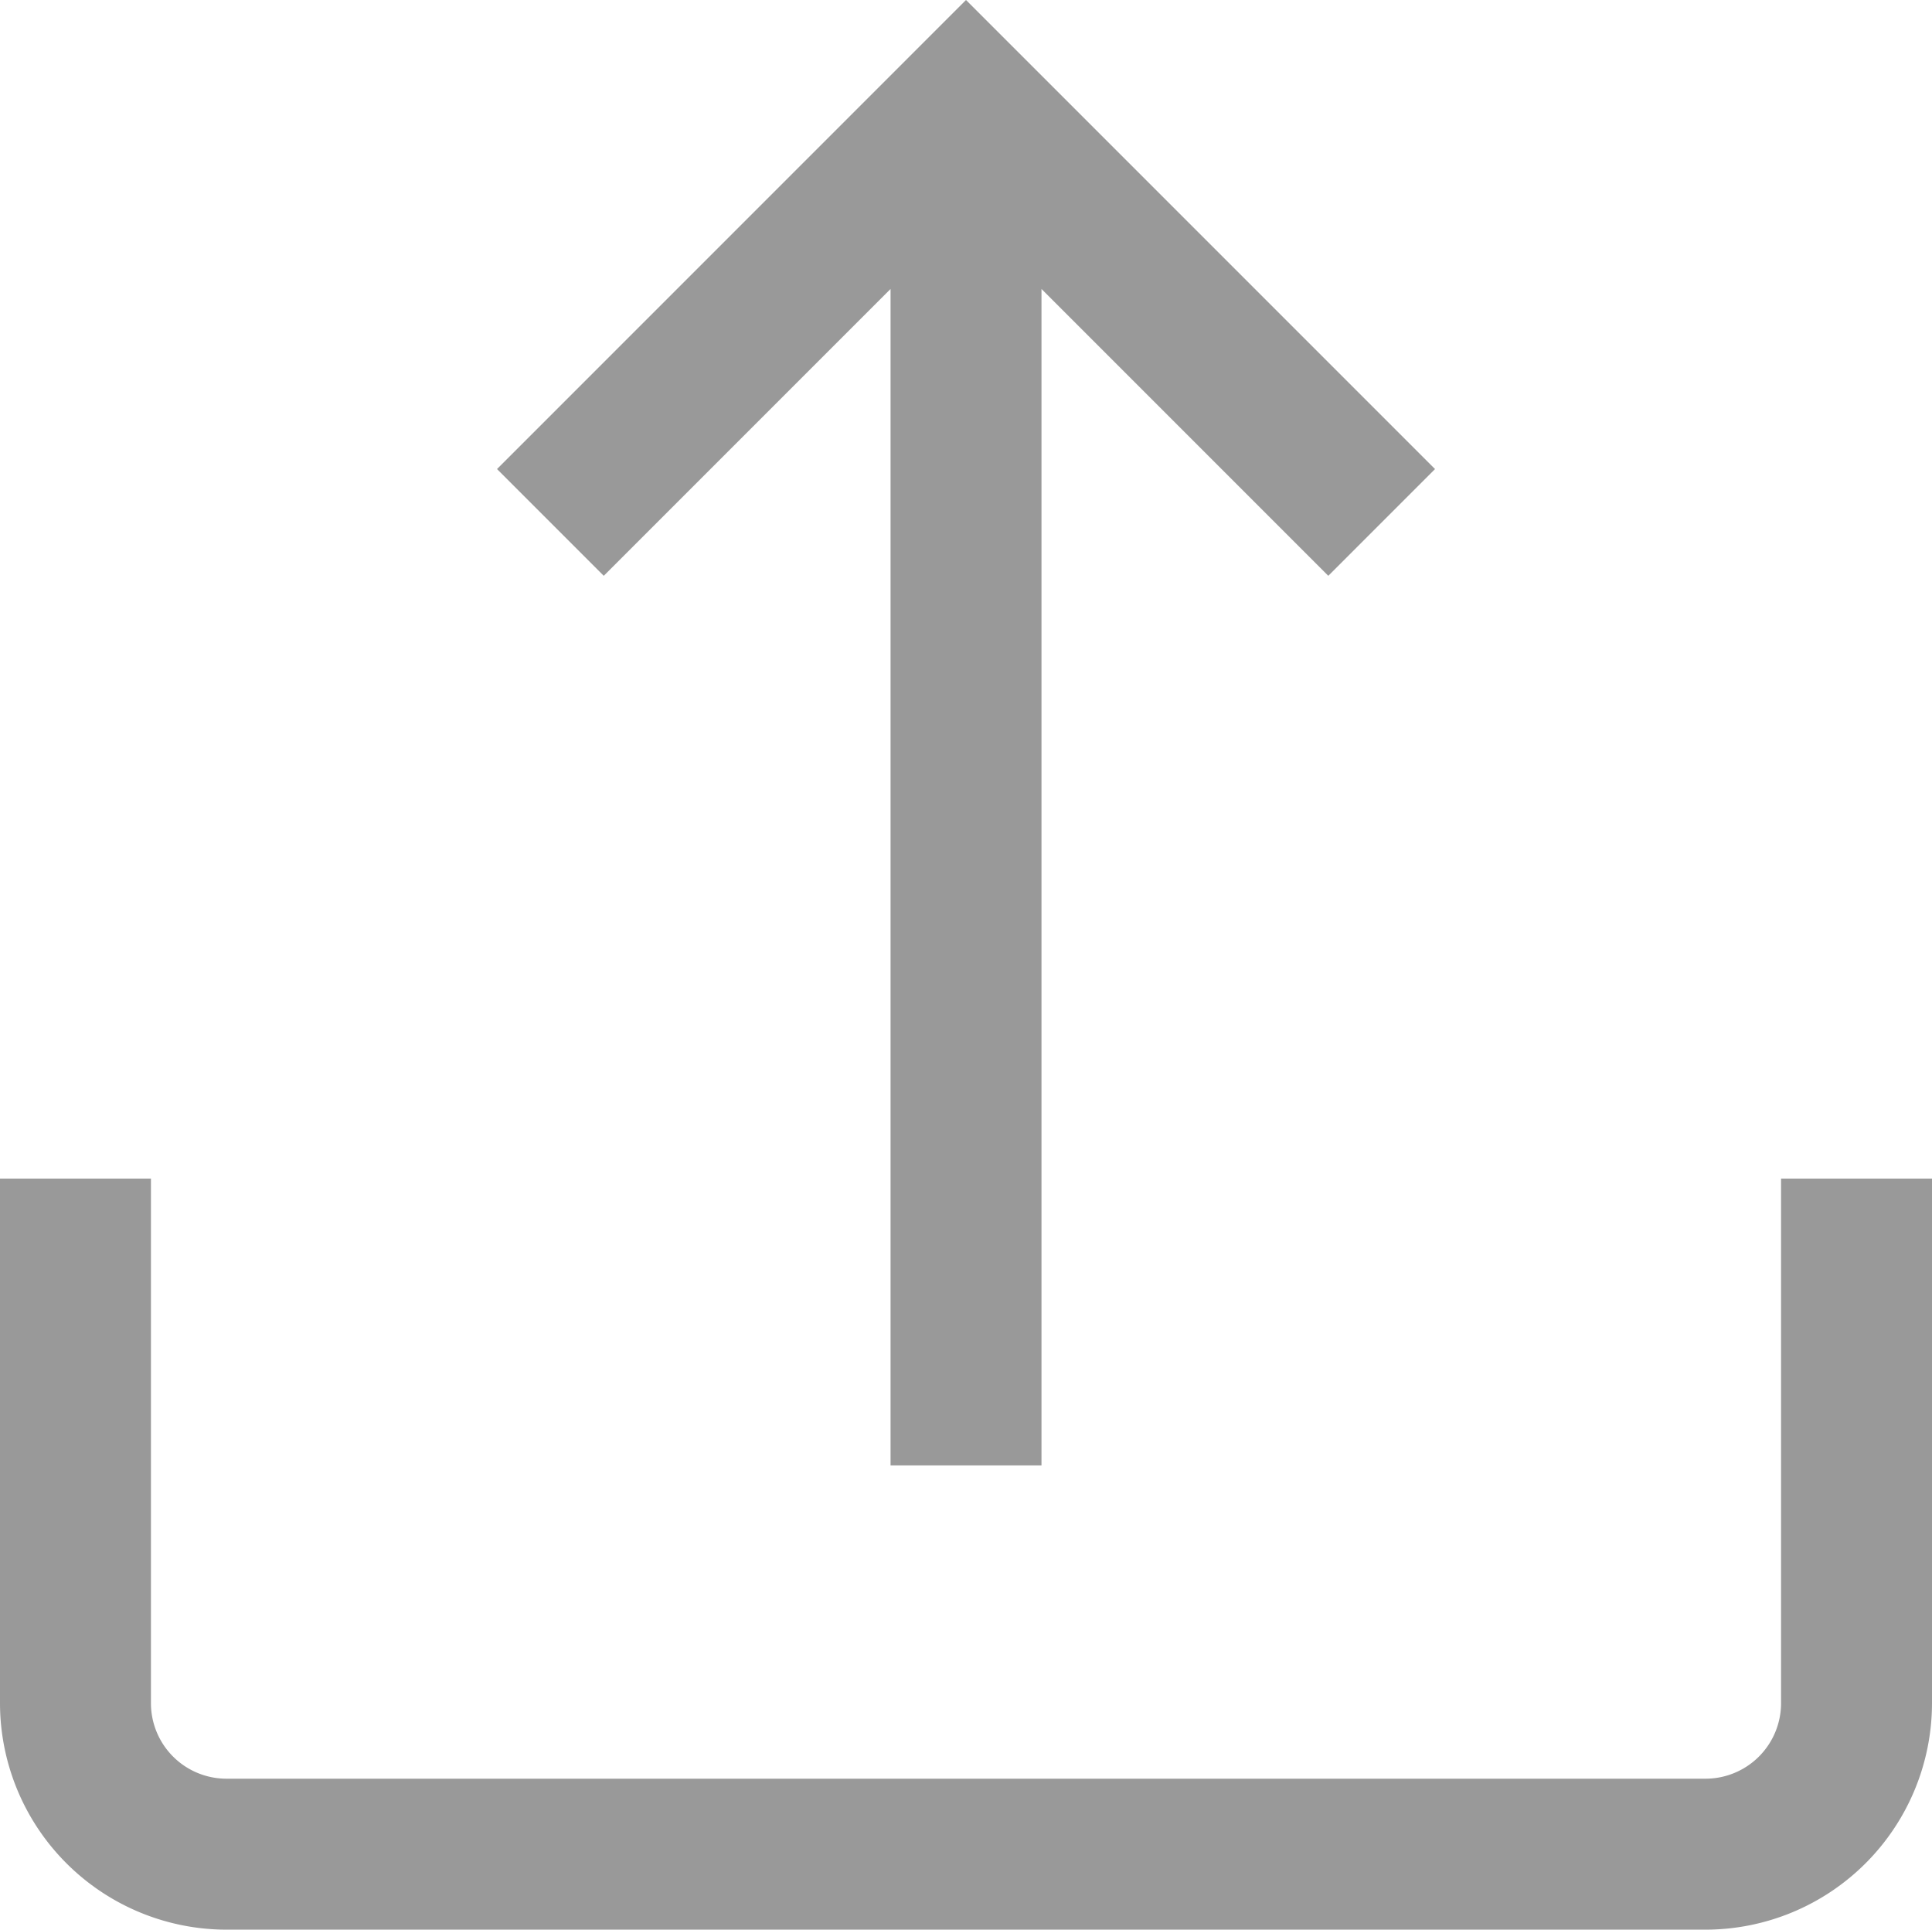 <svg xmlns="http://www.w3.org/2000/svg" width="39.206" height="39.152" viewBox="0 0 39.206 39.152"><defs><style>.a{fill:#999;}</style></defs><g transform="translate(0 23.913)"><path class="a" d="M36.143,312.642v10.644a1.533,1.533,0,0,1-1.531,1.532H4.594a1.533,1.533,0,0,1-1.531-1.532V312.642H0v10.644a4.6,4.6,0,0,0,4.594,4.595H34.612a4.6,4.6,0,0,0,4.594-4.595V312.642Z" transform="translate(0 -312.642)"/></g><g transform="translate(10.086 0)"><g transform="translate(0 0)"><path class="a" d="M141.233.358l-9.517,9.517,2.166,2.166,5.82-5.82v23.87h3.063V6.221l5.82,5.82,2.166-2.166Z" transform="translate(-131.716 -0.358)"/></g></g></svg>